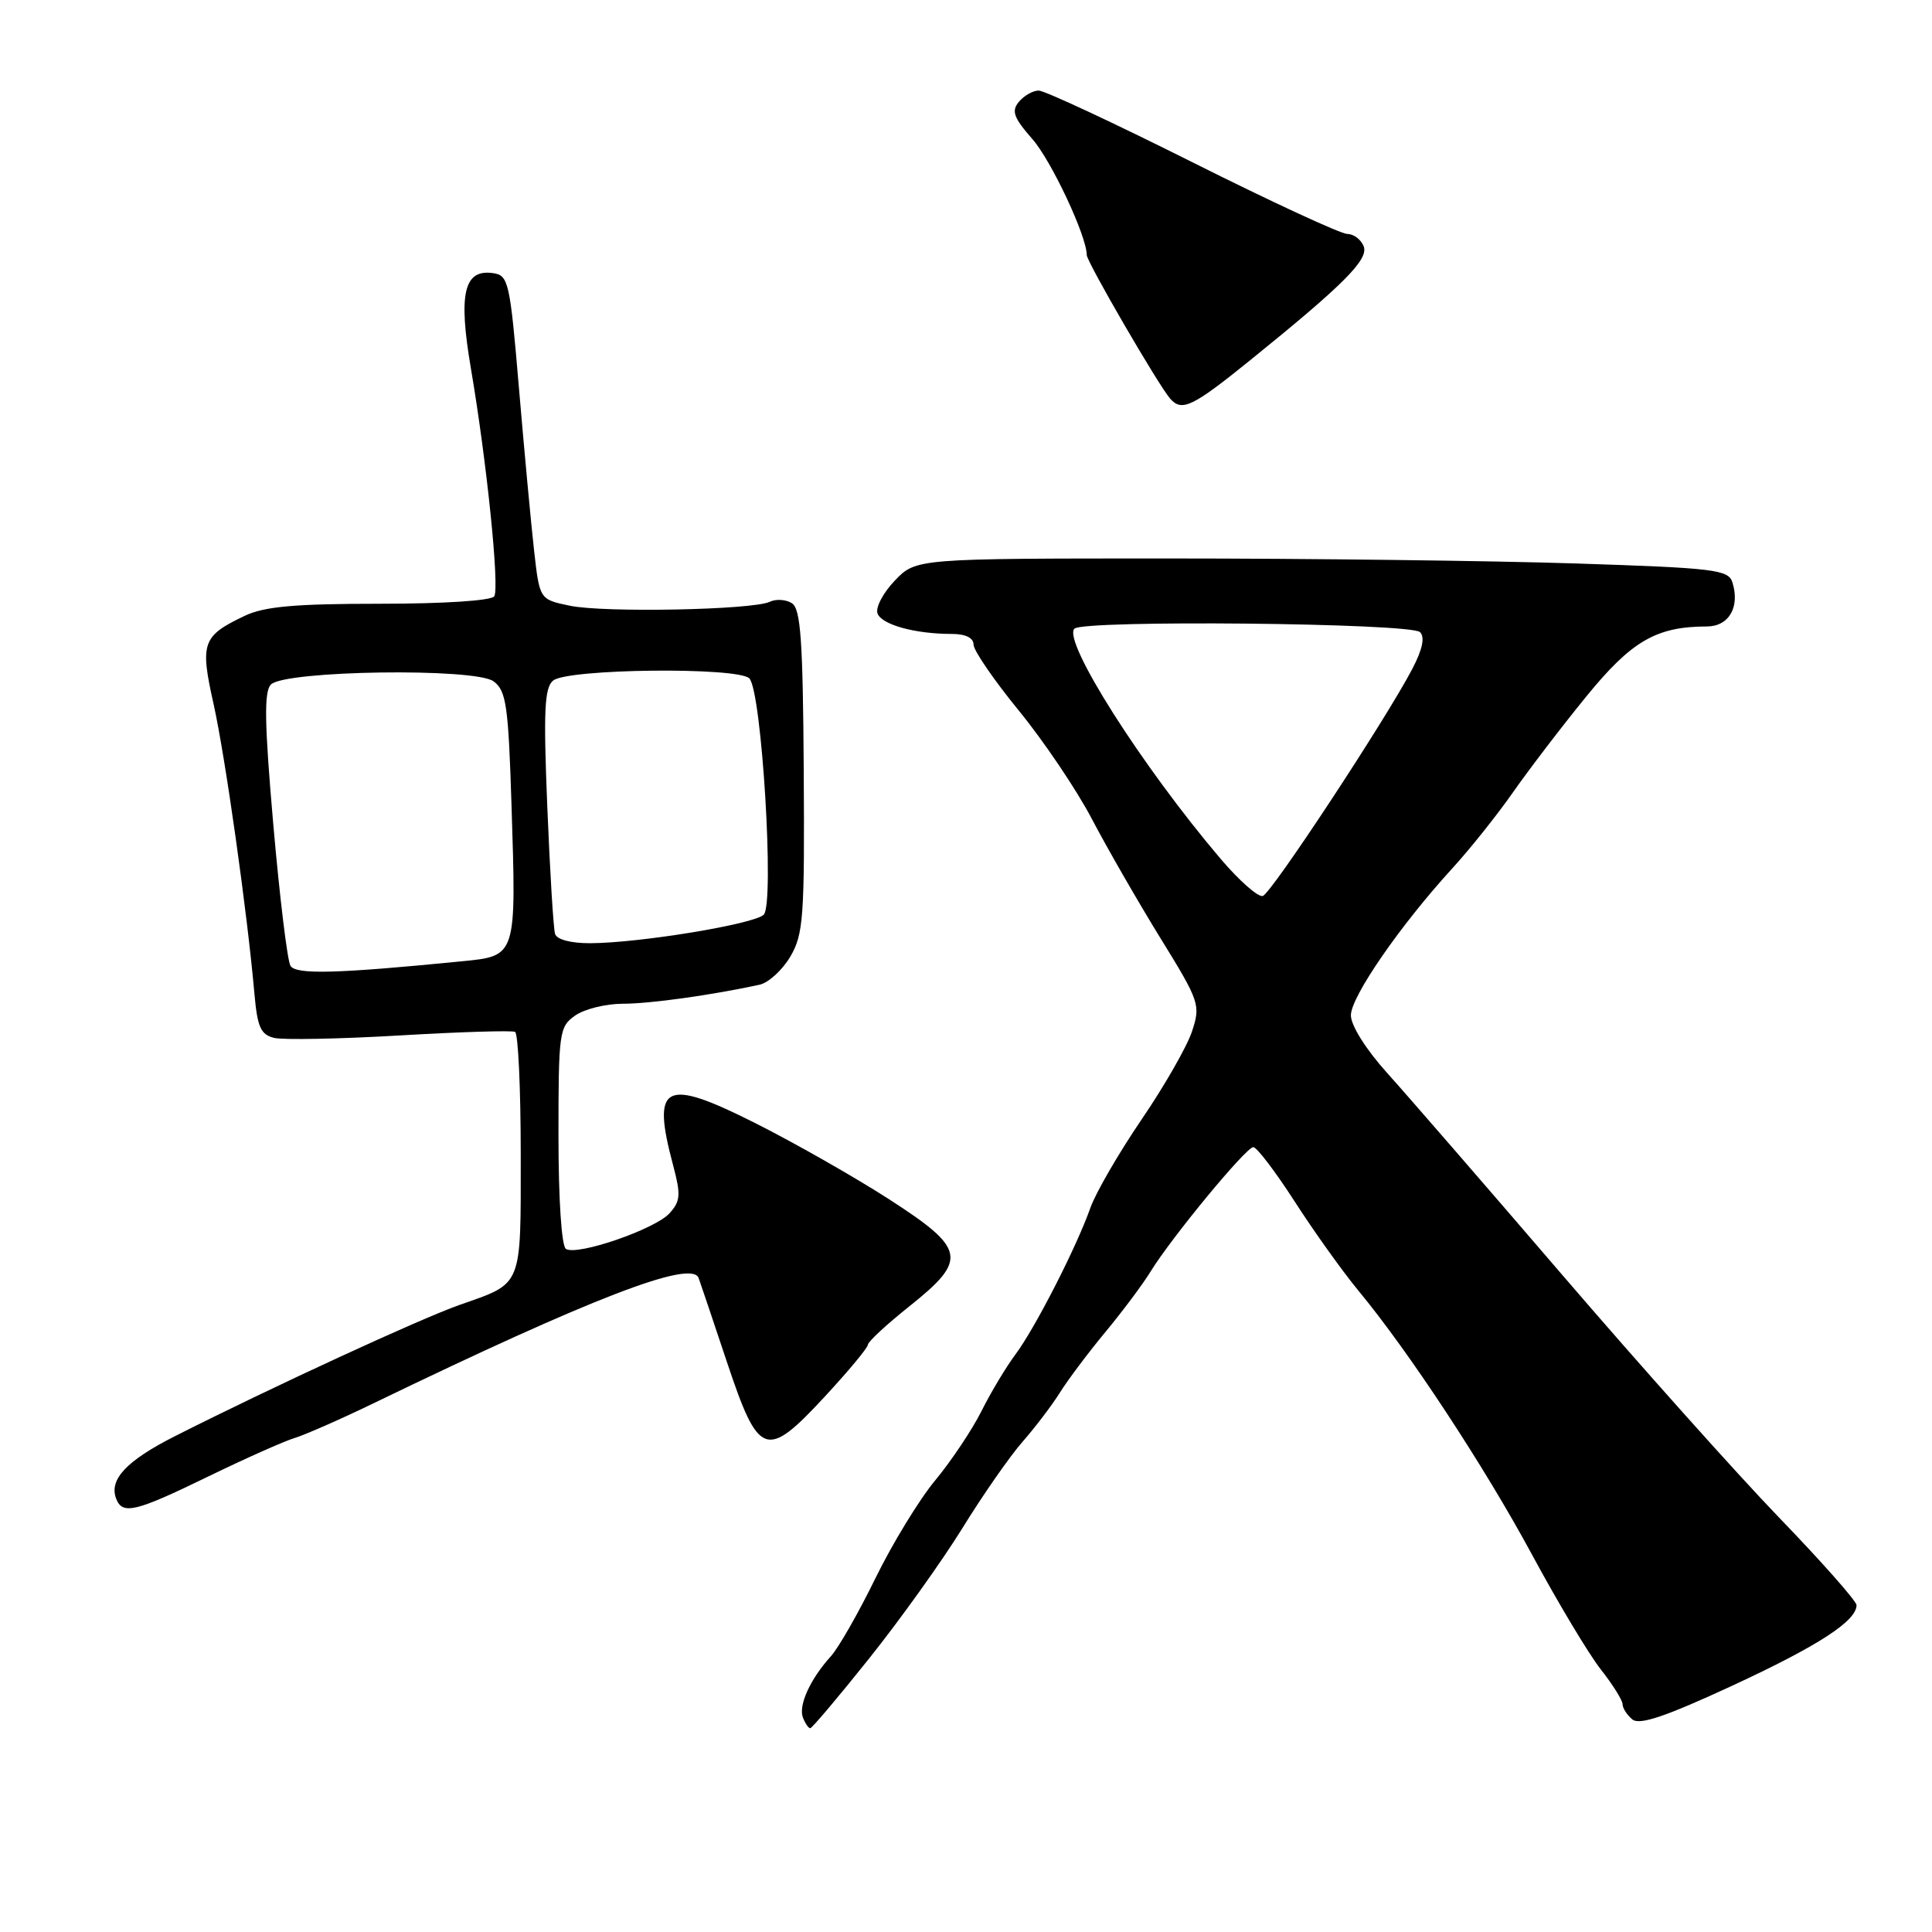 <?xml version="1.0" encoding="UTF-8" standalone="no"?>
<!DOCTYPE svg PUBLIC "-//W3C//DTD SVG 1.1//EN" "http://www.w3.org/Graphics/SVG/1.1/DTD/svg11.dtd" >
<svg xmlns="http://www.w3.org/2000/svg" xmlns:xlink="http://www.w3.org/1999/xlink" version="1.1" viewBox="0 0 256 256">
 <g >
 <path fill="currentColor"
d=" M 115.17 219.75 C 119.24 214.66 124.79 206.90 127.51 202.51 C 130.22 198.11 133.83 192.93 135.52 191.01 C 137.21 189.08 139.43 186.15 140.46 184.50 C 141.49 182.85 144.19 179.25 146.47 176.50 C 148.75 173.75 151.44 170.15 152.45 168.50 C 155.21 164.00 165.11 152.00 166.07 152.00 C 166.53 152.00 169.01 155.26 171.58 159.25 C 174.15 163.24 177.94 168.53 179.98 171.00 C 186.69 179.10 196.67 194.28 203.00 206.00 C 206.41 212.32 210.51 219.16 212.10 221.19 C 213.70 223.22 215.00 225.30 215.00 225.82 C 215.00 226.33 215.58 227.24 216.29 227.83 C 217.25 228.62 220.66 227.47 229.54 223.36 C 240.95 218.07 246.00 214.79 246.00 212.69 C 246.00 212.16 241.39 206.94 235.75 201.10 C 230.11 195.25 217.20 180.80 207.05 168.98 C 196.91 157.17 186.44 145.10 183.80 142.17 C 180.99 139.05 179.00 135.88 179.00 134.53 C 179.00 132.08 185.52 122.63 192.44 115.06 C 194.74 112.55 198.35 108.03 200.47 105.00 C 202.59 101.97 206.96 96.25 210.19 92.29 C 216.19 84.92 219.47 83.02 226.18 83.01 C 229.10 83.00 230.58 80.42 229.55 77.16 C 229.02 75.48 227.18 75.26 208.73 74.66 C 197.60 74.30 173.40 74.00 154.94 74.00 C 121.37 74.00 121.37 74.00 118.56 76.94 C 117.01 78.56 115.98 80.52 116.28 81.30 C 116.86 82.79 121.27 84.00 126.13 84.00 C 127.93 84.00 129.00 84.52 129.00 85.41 C 129.00 86.19 131.70 90.12 135.00 94.16 C 138.30 98.20 142.65 104.65 144.67 108.50 C 146.69 112.35 150.77 119.45 153.74 124.27 C 158.96 132.73 159.10 133.16 157.95 136.66 C 157.29 138.66 154.28 143.92 151.25 148.36 C 148.23 152.80 145.19 158.05 144.49 160.02 C 142.66 165.23 137.14 176.02 134.53 179.50 C 133.30 181.15 131.27 184.53 130.04 187.00 C 128.80 189.47 126.05 193.58 123.94 196.13 C 121.82 198.67 118.26 204.51 116.01 209.10 C 113.77 213.69 111.11 218.35 110.09 219.47 C 107.37 222.47 105.77 225.97 106.39 227.58 C 106.69 228.36 107.13 229.00 107.36 229.00 C 107.59 229.00 111.11 224.84 115.17 219.75 Z  M 27.62 195.63 C 32.56 193.23 37.70 190.94 39.05 190.54 C 40.40 190.13 45.10 188.07 49.50 185.94 C 78.36 171.98 91.64 166.86 92.57 169.34 C 92.80 169.98 94.50 175.00 96.33 180.50 C 100.55 193.13 101.51 193.46 109.35 184.99 C 112.46 181.63 115.00 178.57 115.00 178.18 C 115.00 177.80 117.47 175.50 120.50 173.09 C 128.28 166.88 128.01 165.49 117.75 158.87 C 113.21 155.95 105.25 151.42 100.06 148.81 C 87.98 142.73 86.30 143.61 89.20 154.44 C 90.23 158.32 90.17 159.16 88.71 160.77 C 86.80 162.88 76.50 166.43 74.99 165.49 C 74.41 165.14 74.00 158.93 74.00 150.50 C 74.00 136.77 74.10 136.04 76.22 134.56 C 77.44 133.70 80.29 133.00 82.54 133.00 C 86.14 133.00 94.23 131.87 100.65 130.48 C 101.83 130.22 103.66 128.55 104.72 126.76 C 106.46 123.80 106.62 121.55 106.50 102.17 C 106.39 84.84 106.10 80.68 104.93 79.93 C 104.15 79.43 102.83 79.34 102.00 79.74 C 99.73 80.82 80.05 81.21 75.50 80.26 C 71.50 79.43 71.50 79.43 70.77 72.96 C 70.37 69.41 69.47 59.75 68.77 51.50 C 67.57 37.30 67.38 36.48 65.32 36.19 C 61.47 35.64 60.71 38.92 62.39 48.78 C 64.50 61.14 66.21 77.85 65.49 79.01 C 65.14 79.59 58.84 80.00 50.34 80.00 C 39.12 80.00 35.04 80.36 32.45 81.59 C 26.80 84.27 26.48 85.17 28.30 93.29 C 29.85 100.25 32.77 120.92 33.72 131.75 C 34.11 136.11 34.55 137.10 36.34 137.53 C 37.53 137.81 45.02 137.67 53.00 137.20 C 60.98 136.73 67.84 136.52 68.25 136.73 C 68.66 136.95 69.00 144.24 69.00 152.94 C 69.00 170.75 69.33 169.94 60.89 172.91 C 55.66 174.75 36.02 183.81 23.18 190.30 C 16.75 193.56 14.42 196.04 15.39 198.58 C 16.23 200.76 17.92 200.35 27.62 195.63 Z  M 165.62 47.76 C 178.07 37.70 181.36 34.39 180.70 32.65 C 180.35 31.74 179.37 31.00 178.52 31.00 C 177.67 31.00 168.44 26.73 158.00 21.50 C 147.56 16.27 138.40 12.00 137.63 12.00 C 136.87 12.00 135.69 12.67 135.01 13.49 C 133.99 14.71 134.31 15.59 136.78 18.41 C 139.30 21.27 144.00 31.29 144.00 33.79 C 144.00 34.69 153.50 51.05 155.05 52.82 C 156.60 54.59 158.00 53.92 165.62 47.76 Z  M 161.73 113.79 C 151.30 101.52 140.75 84.91 142.37 83.30 C 143.57 82.12 186.95 82.55 188.16 83.76 C 188.83 84.43 188.49 86.04 187.14 88.63 C 183.64 95.32 168.49 118.34 167.33 118.72 C 166.73 118.92 164.21 116.71 161.73 113.79 Z  M 38.49 127.98 C 38.08 127.31 37.06 118.92 36.22 109.33 C 35.04 95.80 34.97 91.63 35.90 90.70 C 37.77 88.83 62.95 88.47 65.40 90.28 C 67.08 91.53 67.36 93.45 67.78 106.75 C 68.42 126.76 68.46 126.66 61.26 127.37 C 44.62 129.02 39.22 129.16 38.49 127.98 Z  M 73.55 123.75 C 73.33 123.06 72.87 115.49 72.52 106.92 C 72.00 94.20 72.14 91.13 73.29 90.18 C 75.19 88.60 97.76 88.36 99.29 89.89 C 100.93 91.53 102.65 119.75 101.20 121.20 C 99.95 122.45 84.78 124.95 78.22 124.98 C 75.65 124.99 73.78 124.50 73.55 123.75 Z "/>
</g>
</svg>